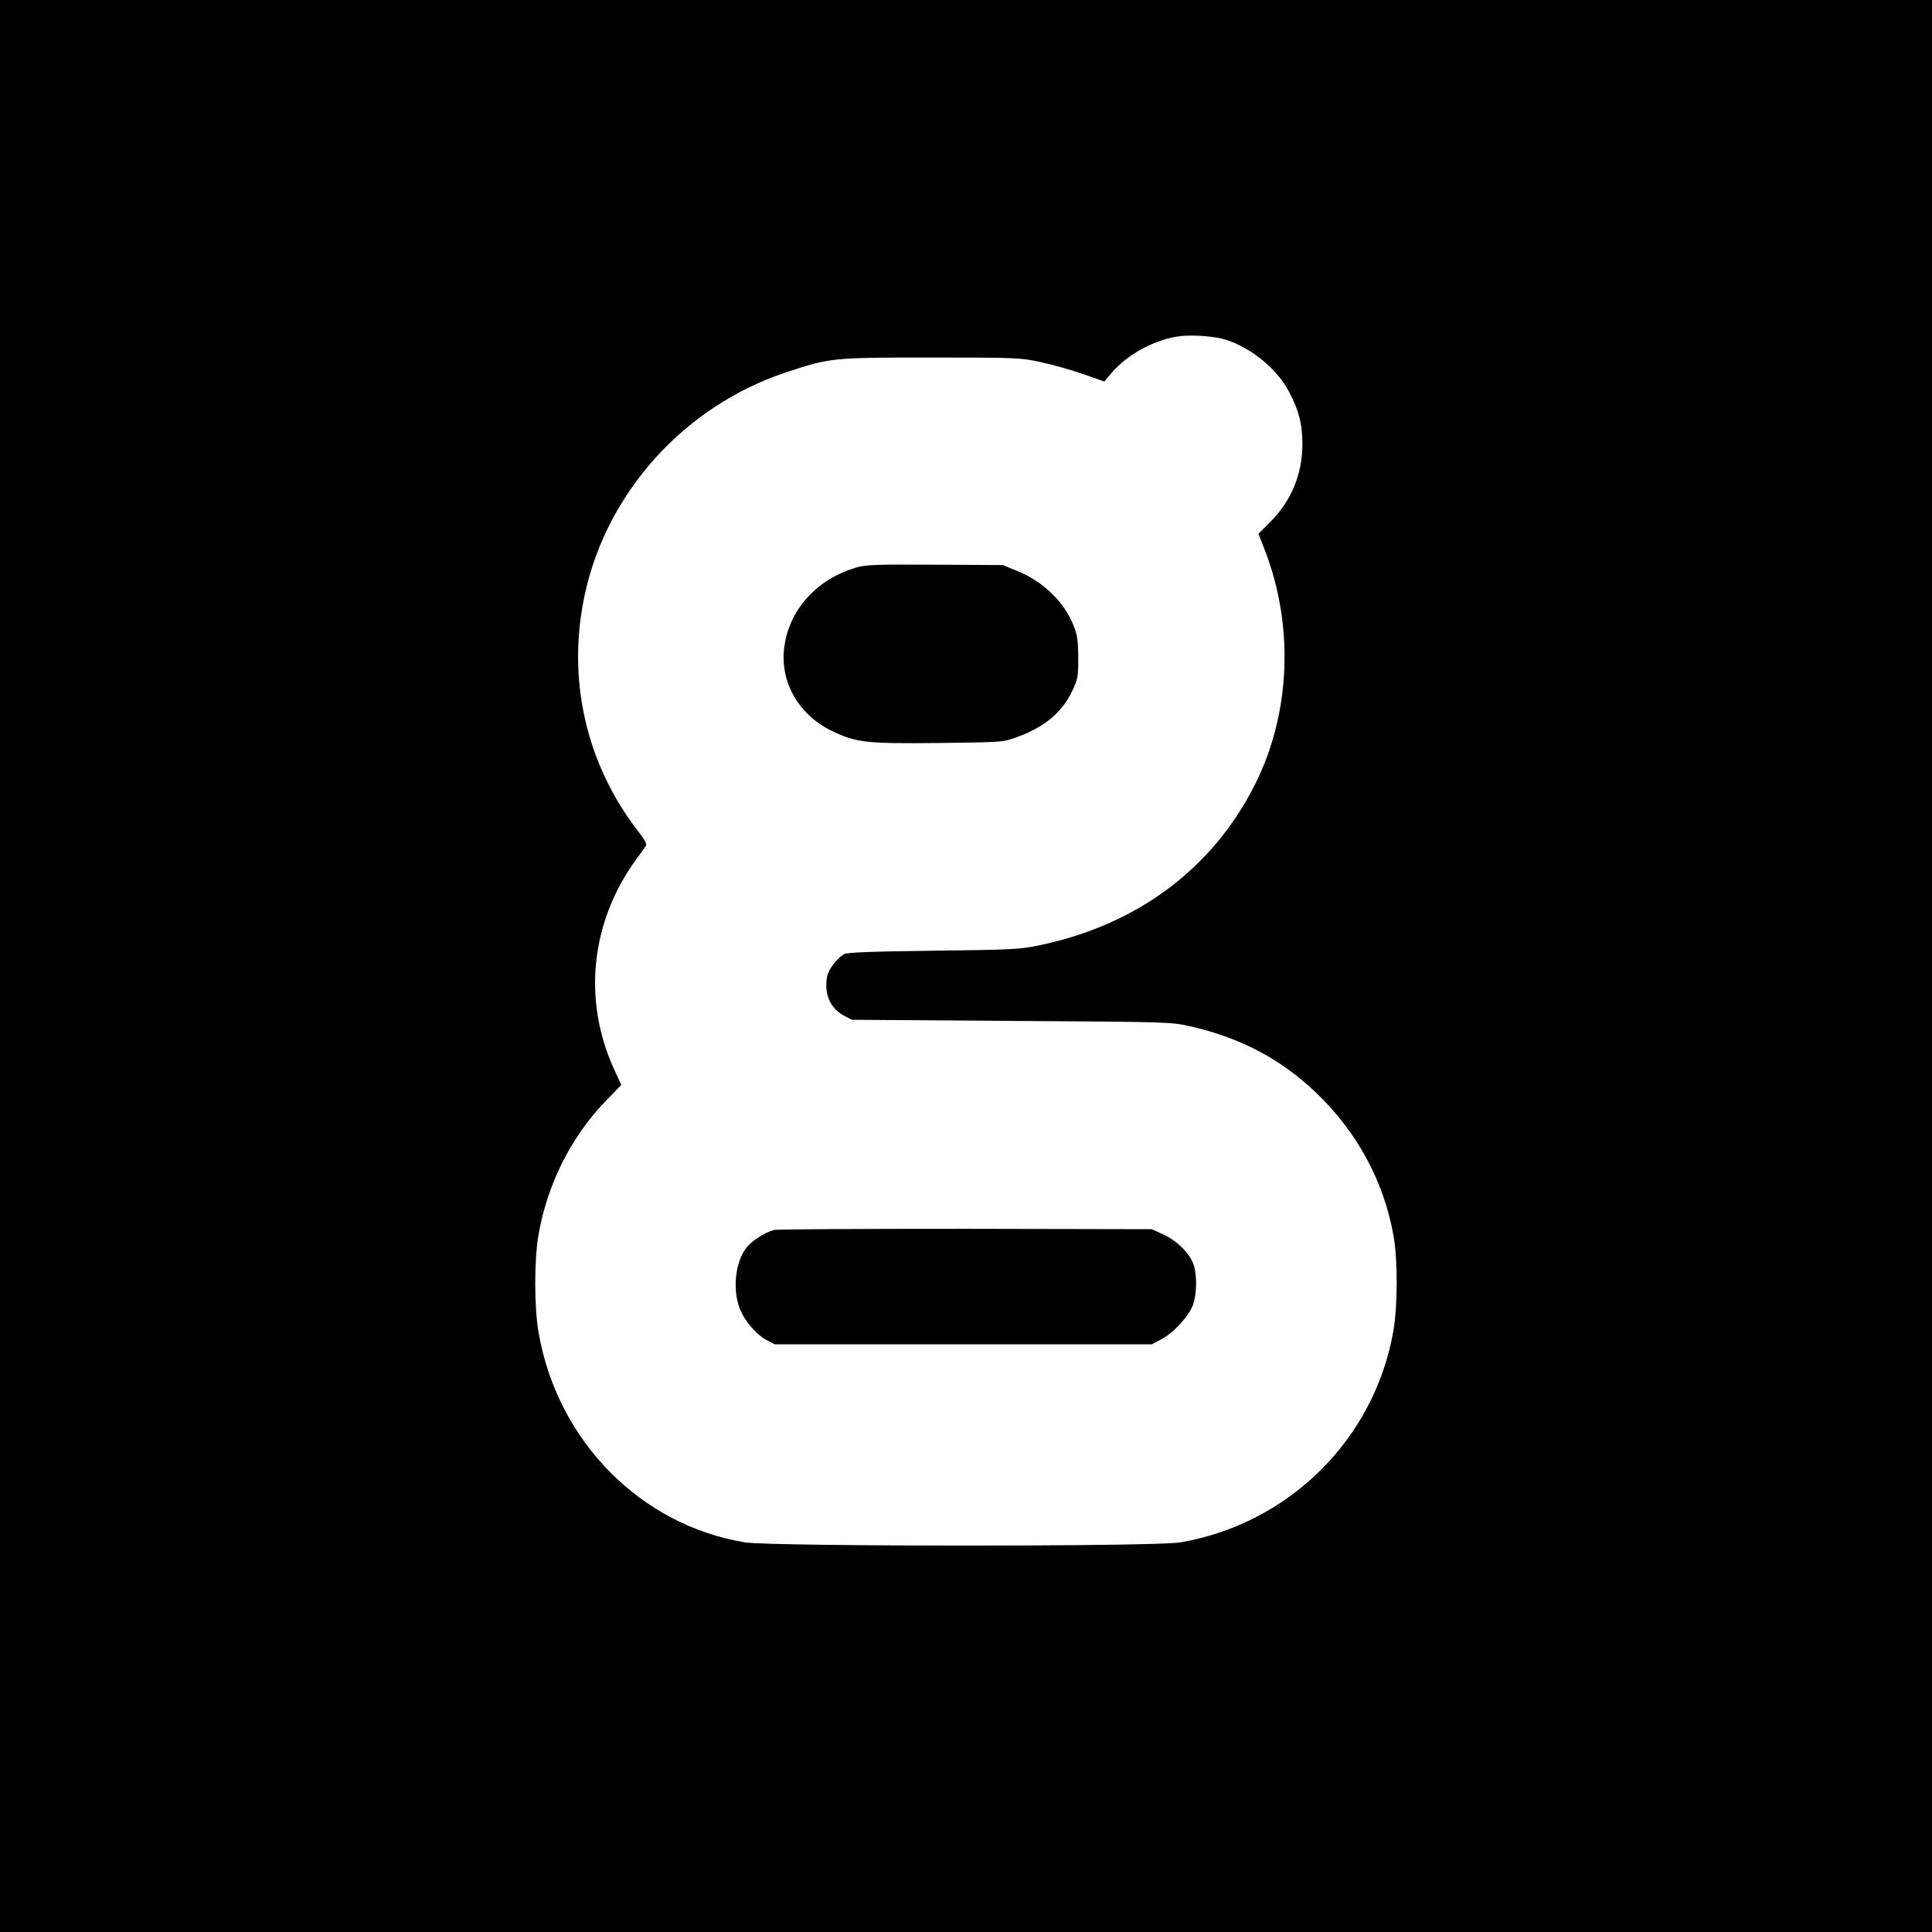 <?xml version="1.0" standalone="no"?>
<!DOCTYPE svg PUBLIC "-//W3C//DTD SVG 20010904//EN"
 "http://www.w3.org/TR/2001/REC-SVG-20010904/DTD/svg10.dtd">
<svg version="1.0" xmlns="http://www.w3.org/2000/svg"
 width="1024pt" height="1024pt" viewBox="0 0 1024 1024"
 preserveAspectRatio="xMidYMid meet">
<g transform="translate(0,1024) scale(0.1,-0.1)"
fill="#000000" stroke="none">
<path d="M0 5120 l0 -5120 5120 0 5120 0 0 5120 0 5120 -5120 0 -5120 0 0
-5120z m6498 3319 c135 -43 271 -155 334 -275 53 -100 71 -174 71 -279 0 -158
-59 -300 -170 -411 l-63 -63 35 -90 c154 -399 135 -862 -51 -1234 -224 -450
-628 -751 -1149 -858 -101 -21 -145 -23 -560 -28 -325 -4 -456 -9 -471 -18
-37 -21 -83 -81 -90 -118 -17 -93 15 -168 89 -208 l42 -22 845 -6 c822 -5 848
-6 942 -27 271 -61 486 -174 675 -355 217 -208 358 -469 409 -757 23 -130 22
-373 -1 -505 -100 -572 -552 -1021 -1129 -1120 -133 -23 -2164 -22 -2306 0
-554 90 -995 537 -1095 1110 -24 134 -24 384 -1 520 47 268 171 517 355 708
l84 87 -36 78 c-171 369 -127 787 117 1120 23 31 46 63 50 70 5 9 -8 33 -37
70 -281 359 -385 814 -287 1263 117 541 529 996 1062 1174 237 79 247 80 773
80 456 0 473 -1 580 -24 61 -13 161 -41 224 -63 l114 -40 39 46 c87 102 238
181 368 195 73 7 183 -2 238 -20z"/>
<path d="M4535 7231 c-199 -59 -342 -211 -375 -400 -35 -192 66 -378 253 -467
127 -60 178 -66 562 -62 337 4 341 4 412 30 148 53 242 131 296 246 30 63 32
74 32 177 -1 90 -5 120 -24 167 -50 129 -165 239 -307 295 l-69 28 -360 2
c-320 2 -367 0 -420 -16z"/>
<path d="M4103 3721 c-48 -12 -119 -58 -147 -94 -59 -77 -74 -217 -36 -321 25
-65 87 -139 144 -169 l41 -22 1000 0 1000 0 51 27 c66 35 147 124 168 184 19
56 21 151 4 206 -18 60 -86 130 -160 164 l-63 29 -985 2 c-542 0 -999 -2
-1017 -6z"/>
</g>
</svg>
